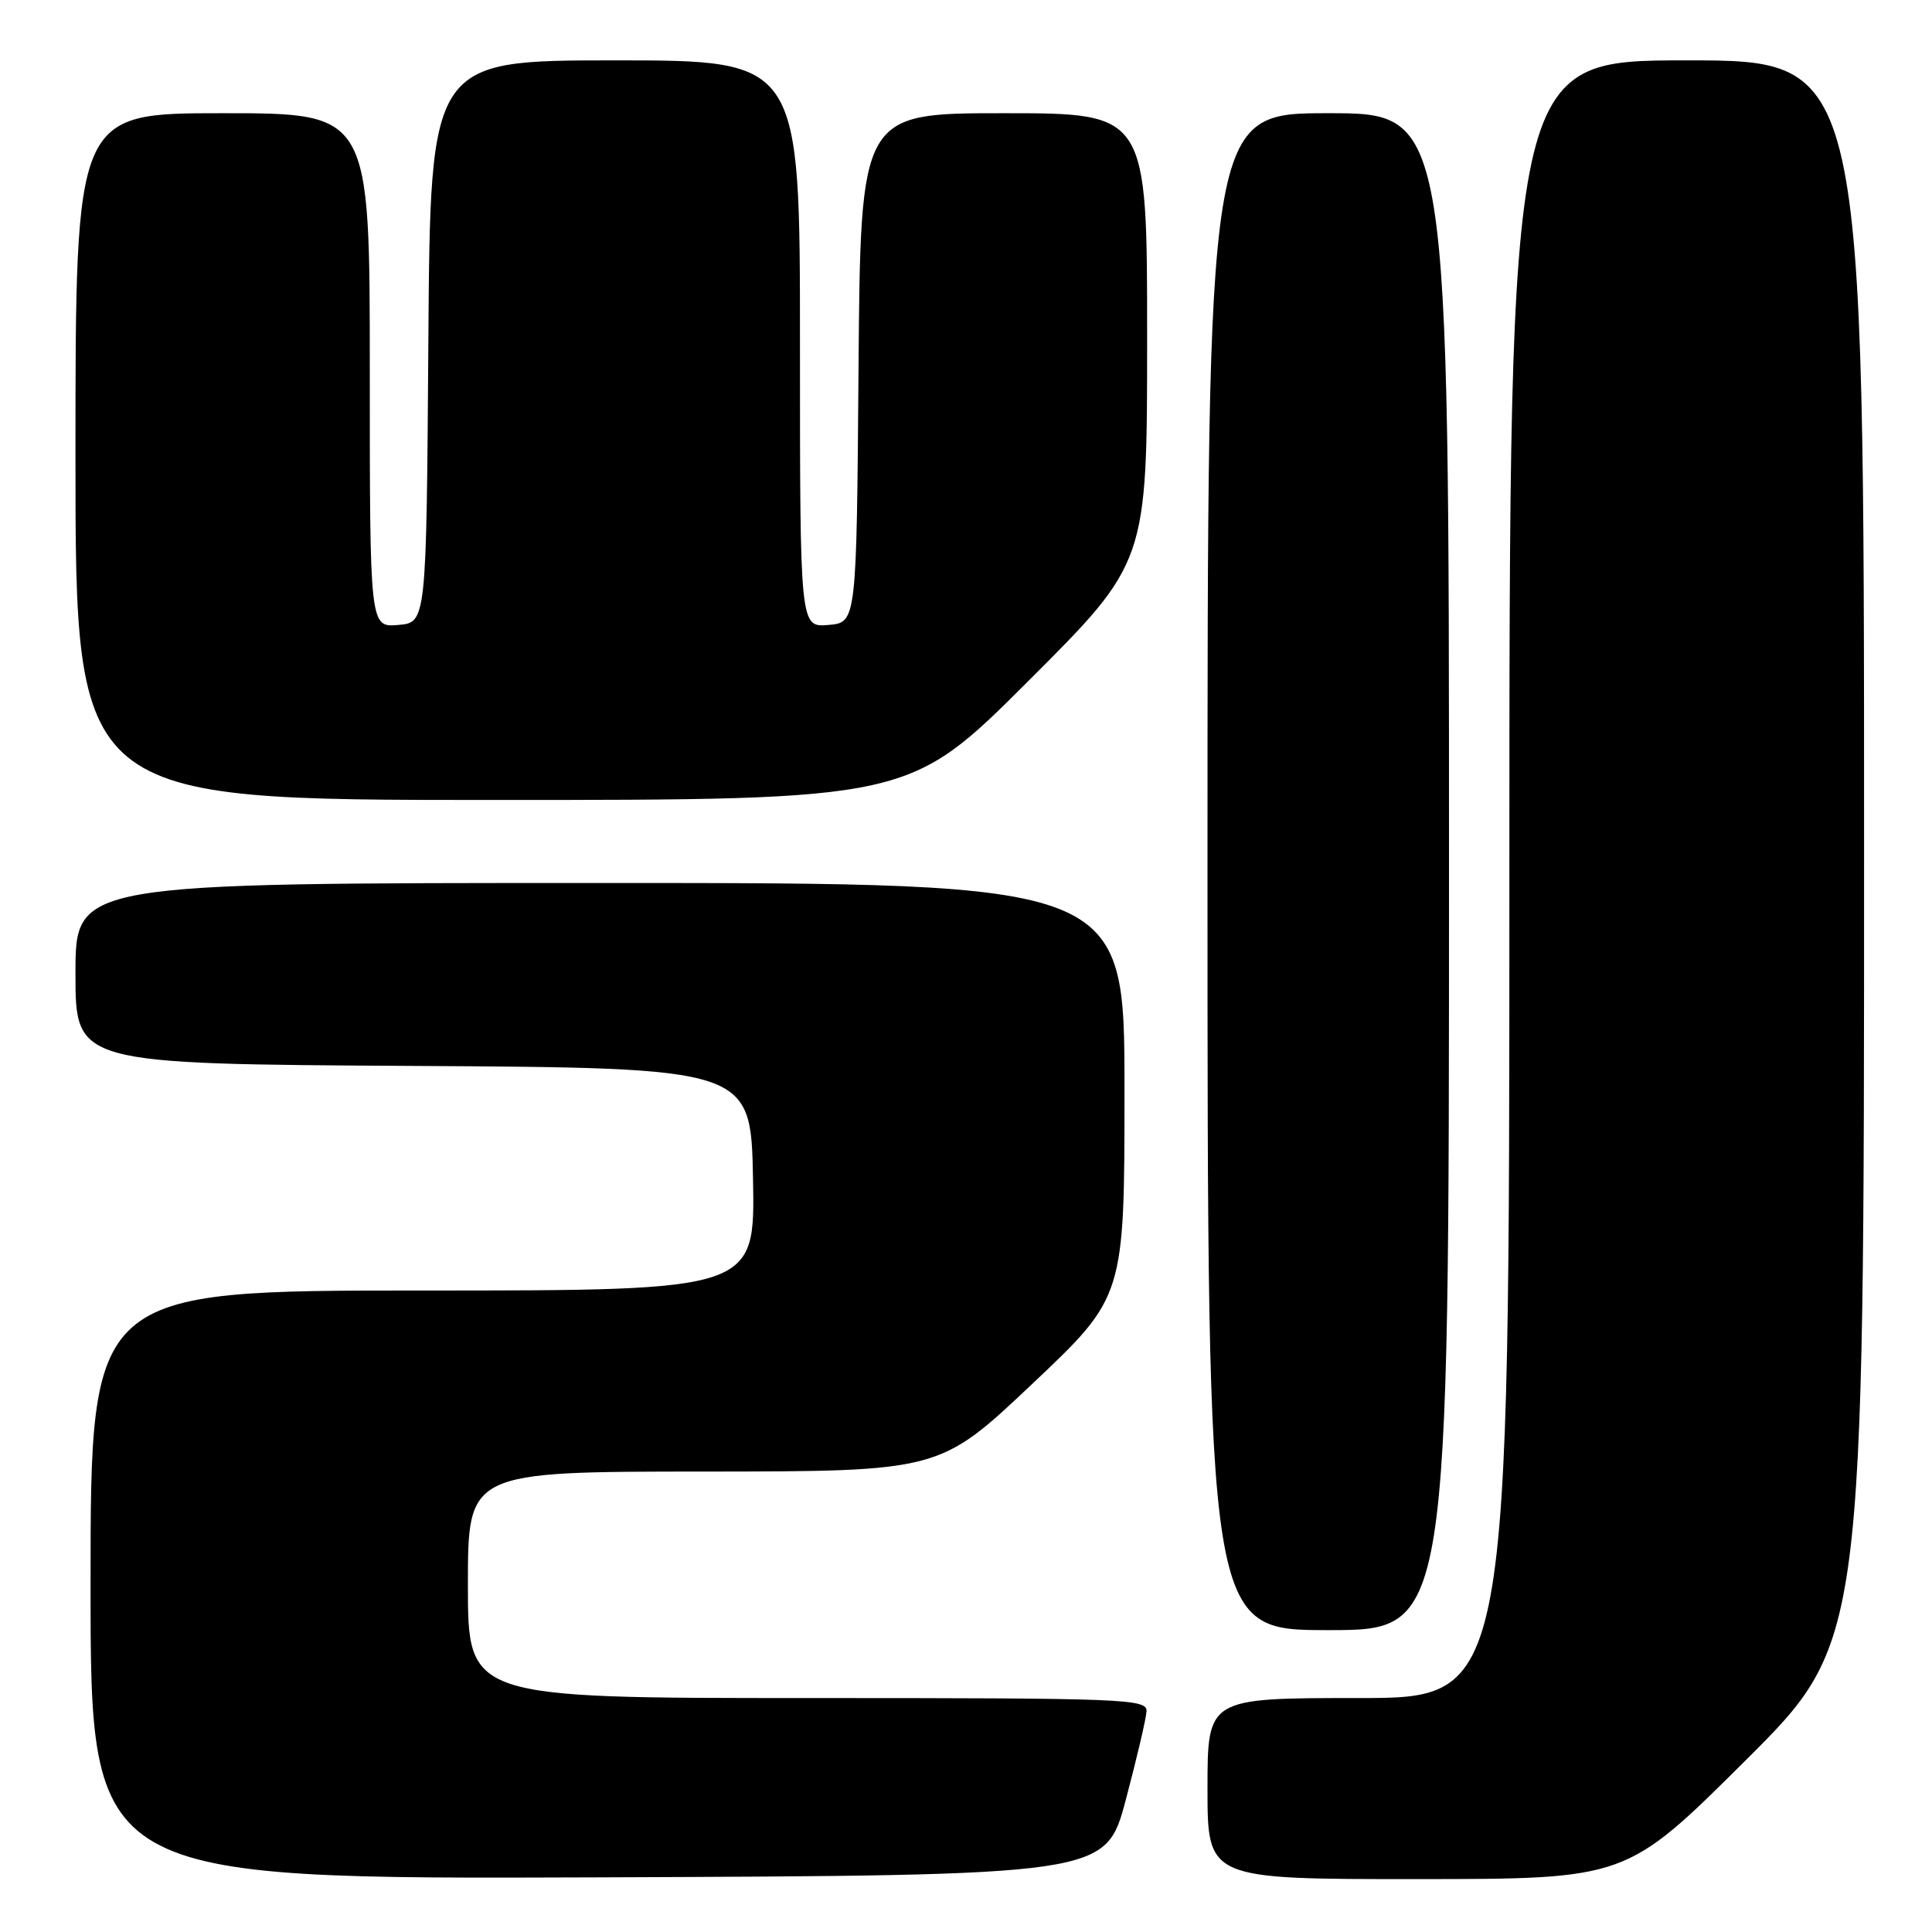 <?xml version="1.0" encoding="UTF-8" standalone="no"?>
<!DOCTYPE svg PUBLIC "-//W3C//DTD SVG 1.1//EN" "http://www.w3.org/Graphics/SVG/1.1/DTD/svg11.dtd" >
<svg xmlns="http://www.w3.org/2000/svg" xmlns:xlink="http://www.w3.org/1999/xlink" version="1.1" viewBox="0 0 256 256">
 <g >
 <path fill="currentColor"
d=" M 149.17 238.50 C 150.63 233.00 151.87 227.71 151.92 226.75 C 151.99 225.11 149.22 225.00 107.00 225.00 C 62.00 225.00 62.00 225.00 62.00 210.00 C 62.00 195.00 62.00 195.00 93.25 194.99 C 124.50 194.97 124.50 194.97 136.75 183.40 C 149.00 171.83 149.00 171.83 149.00 144.41 C 149.00 117.00 149.00 117.00 79.50 117.00 C 10.00 117.00 10.00 117.00 10.00 128.99 C 10.00 140.98 10.00 140.98 54.75 141.24 C 99.50 141.50 99.50 141.50 99.78 156.25 C 100.05 171.00 100.05 171.00 56.03 171.00 C 12.00 171.00 12.00 171.00 12.00 210.01 C 12.00 249.01 12.00 249.01 79.25 248.76 C 146.50 248.50 146.50 248.50 149.17 238.50 Z  M 231.25 233.31 C 247.00 217.63 247.00 217.63 247.00 112.82 C 247.00 8.00 247.00 8.00 223.50 8.00 C 200.00 8.00 200.00 8.00 200.00 116.50 C 200.00 225.00 200.00 225.00 180.00 225.00 C 160.00 225.00 160.00 225.00 160.00 237.00 C 160.00 249.00 160.00 249.00 187.75 248.99 C 215.50 248.98 215.50 248.98 231.25 233.31 Z  M 192.00 115.50 C 192.00 15.00 192.00 15.00 176.00 15.00 C 160.00 15.00 160.00 15.00 160.00 115.50 C 160.00 216.00 160.00 216.00 176.00 216.00 C 192.00 216.00 192.00 216.00 192.00 115.50 Z  M 136.24 90.26 C 152.00 74.52 152.00 74.52 152.00 44.76 C 152.00 15.00 152.00 15.00 133.01 15.00 C 114.03 15.00 114.03 15.00 113.76 48.75 C 113.50 82.50 113.50 82.50 109.75 82.81 C 106.00 83.12 106.00 83.12 106.00 45.56 C 106.00 8.00 106.00 8.00 81.51 8.00 C 57.02 8.00 57.02 8.00 56.76 45.25 C 56.50 82.50 56.50 82.50 52.75 82.81 C 49.00 83.12 49.00 83.12 49.00 49.06 C 49.00 15.00 49.00 15.00 29.50 15.00 C 10.00 15.00 10.00 15.00 10.00 60.50 C 10.00 106.00 10.00 106.00 65.24 106.00 C 120.48 106.00 120.48 106.00 136.24 90.26 Z "/>
</g>
</svg>